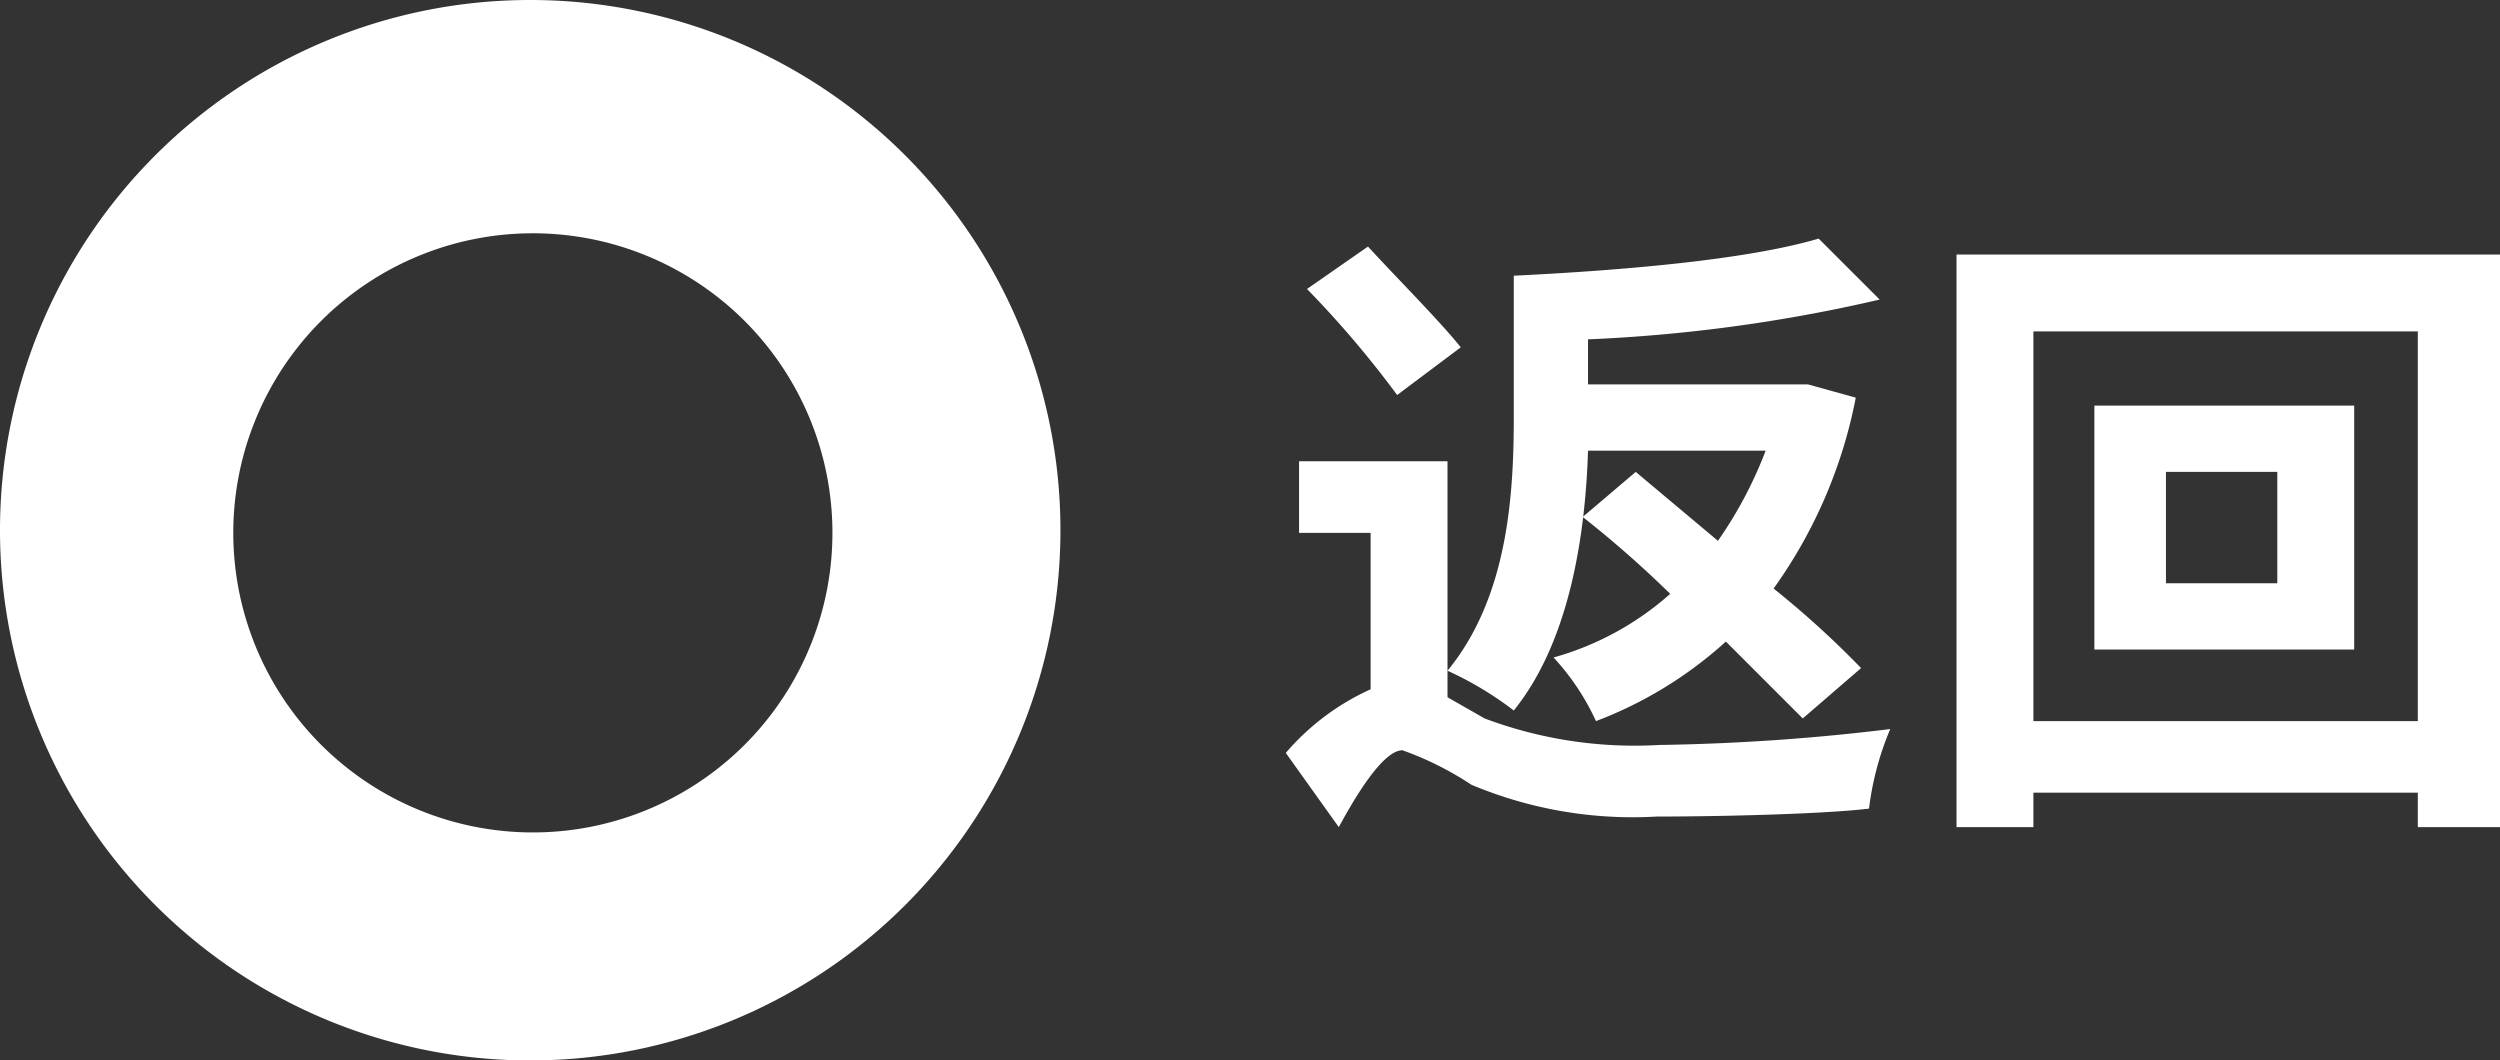 <svg id="return" xmlns="http://www.w3.org/2000/svg" width="94.3" height="40" viewBox="0 0 94.3 40">
  <rect x="0" y="0" width="94.3" height="40" fill="#333333" stroke="none"/>
  <g id="图层_1" data-name="图层 1">
    <path id="路径_1057" data-name="路径 1057" d="M54.6,26.3l1.4.8a16.1,16.1,0,0,0,6.6,1,81,81,0,0,0,8.7-.6,11.1,11.1,0,0,0-.8,3c-1.6.2-5.5.3-8,.3a15.7,15.7,0,0,1-7-1.2,12,12,0,0,0-2.6-1.3c-.7,0-1.7,1.6-2.4,2.9l-2-2.8A9.2,9.2,0,0,1,51.7,26V20.1H49V17.4h5.6ZM52.7,14.9a38.2,38.2,0,0,0-3.4-4l2.3-1.6c1.1,1.2,2.7,2.8,3.5,3.8ZM59.9,17c-.1,3.2-.7,7.2-2.8,9.8a12.8,12.8,0,0,0-2.5-1.5c2.3-2.8,2.5-6.7,2.5-9.6V10.4c4.1-.2,8.8-.6,11.5-1.4l2.3,2.3a59.6,59.6,0,0,1-11,1.5v1.7h8.3L70,15a18.3,18.3,0,0,1-3.1,7.2,35,35,0,0,1,3.3,3L68,27.1l-2.9-2.9a15.4,15.4,0,0,1-4.9,3,9.1,9.1,0,0,0-1.6-2.4A11.1,11.1,0,0,0,63,22.4a40.3,40.3,0,0,0-3.3-2.9l2-1.7,3.1,2.6A15.6,15.6,0,0,0,66.6,17Z" fill="#fff"/>
    <path id="路径_1058" data-name="路径 1058" d="M94.3,9.6V31.2H91.2V29.9H76.7v1.3H73.8V9.6ZM91.2,27.2V12.5H76.7V27.2ZM88.8,15.3v9.2H79V15.3Zm-2.9,2.5H81.7V22h4.2Z" fill="#fff"/>
    <path id="路径_1059" data-name="路径 1059" d="M20,8.8A11.3,11.3,0,1,1,8.8,20,11.3,11.3,0,0,1,20,8.8M20,0A20,20,0,1,0,40,20,20,20,0,0,0,20,0Z" fill="#fff"/>
  </g>
</svg>
